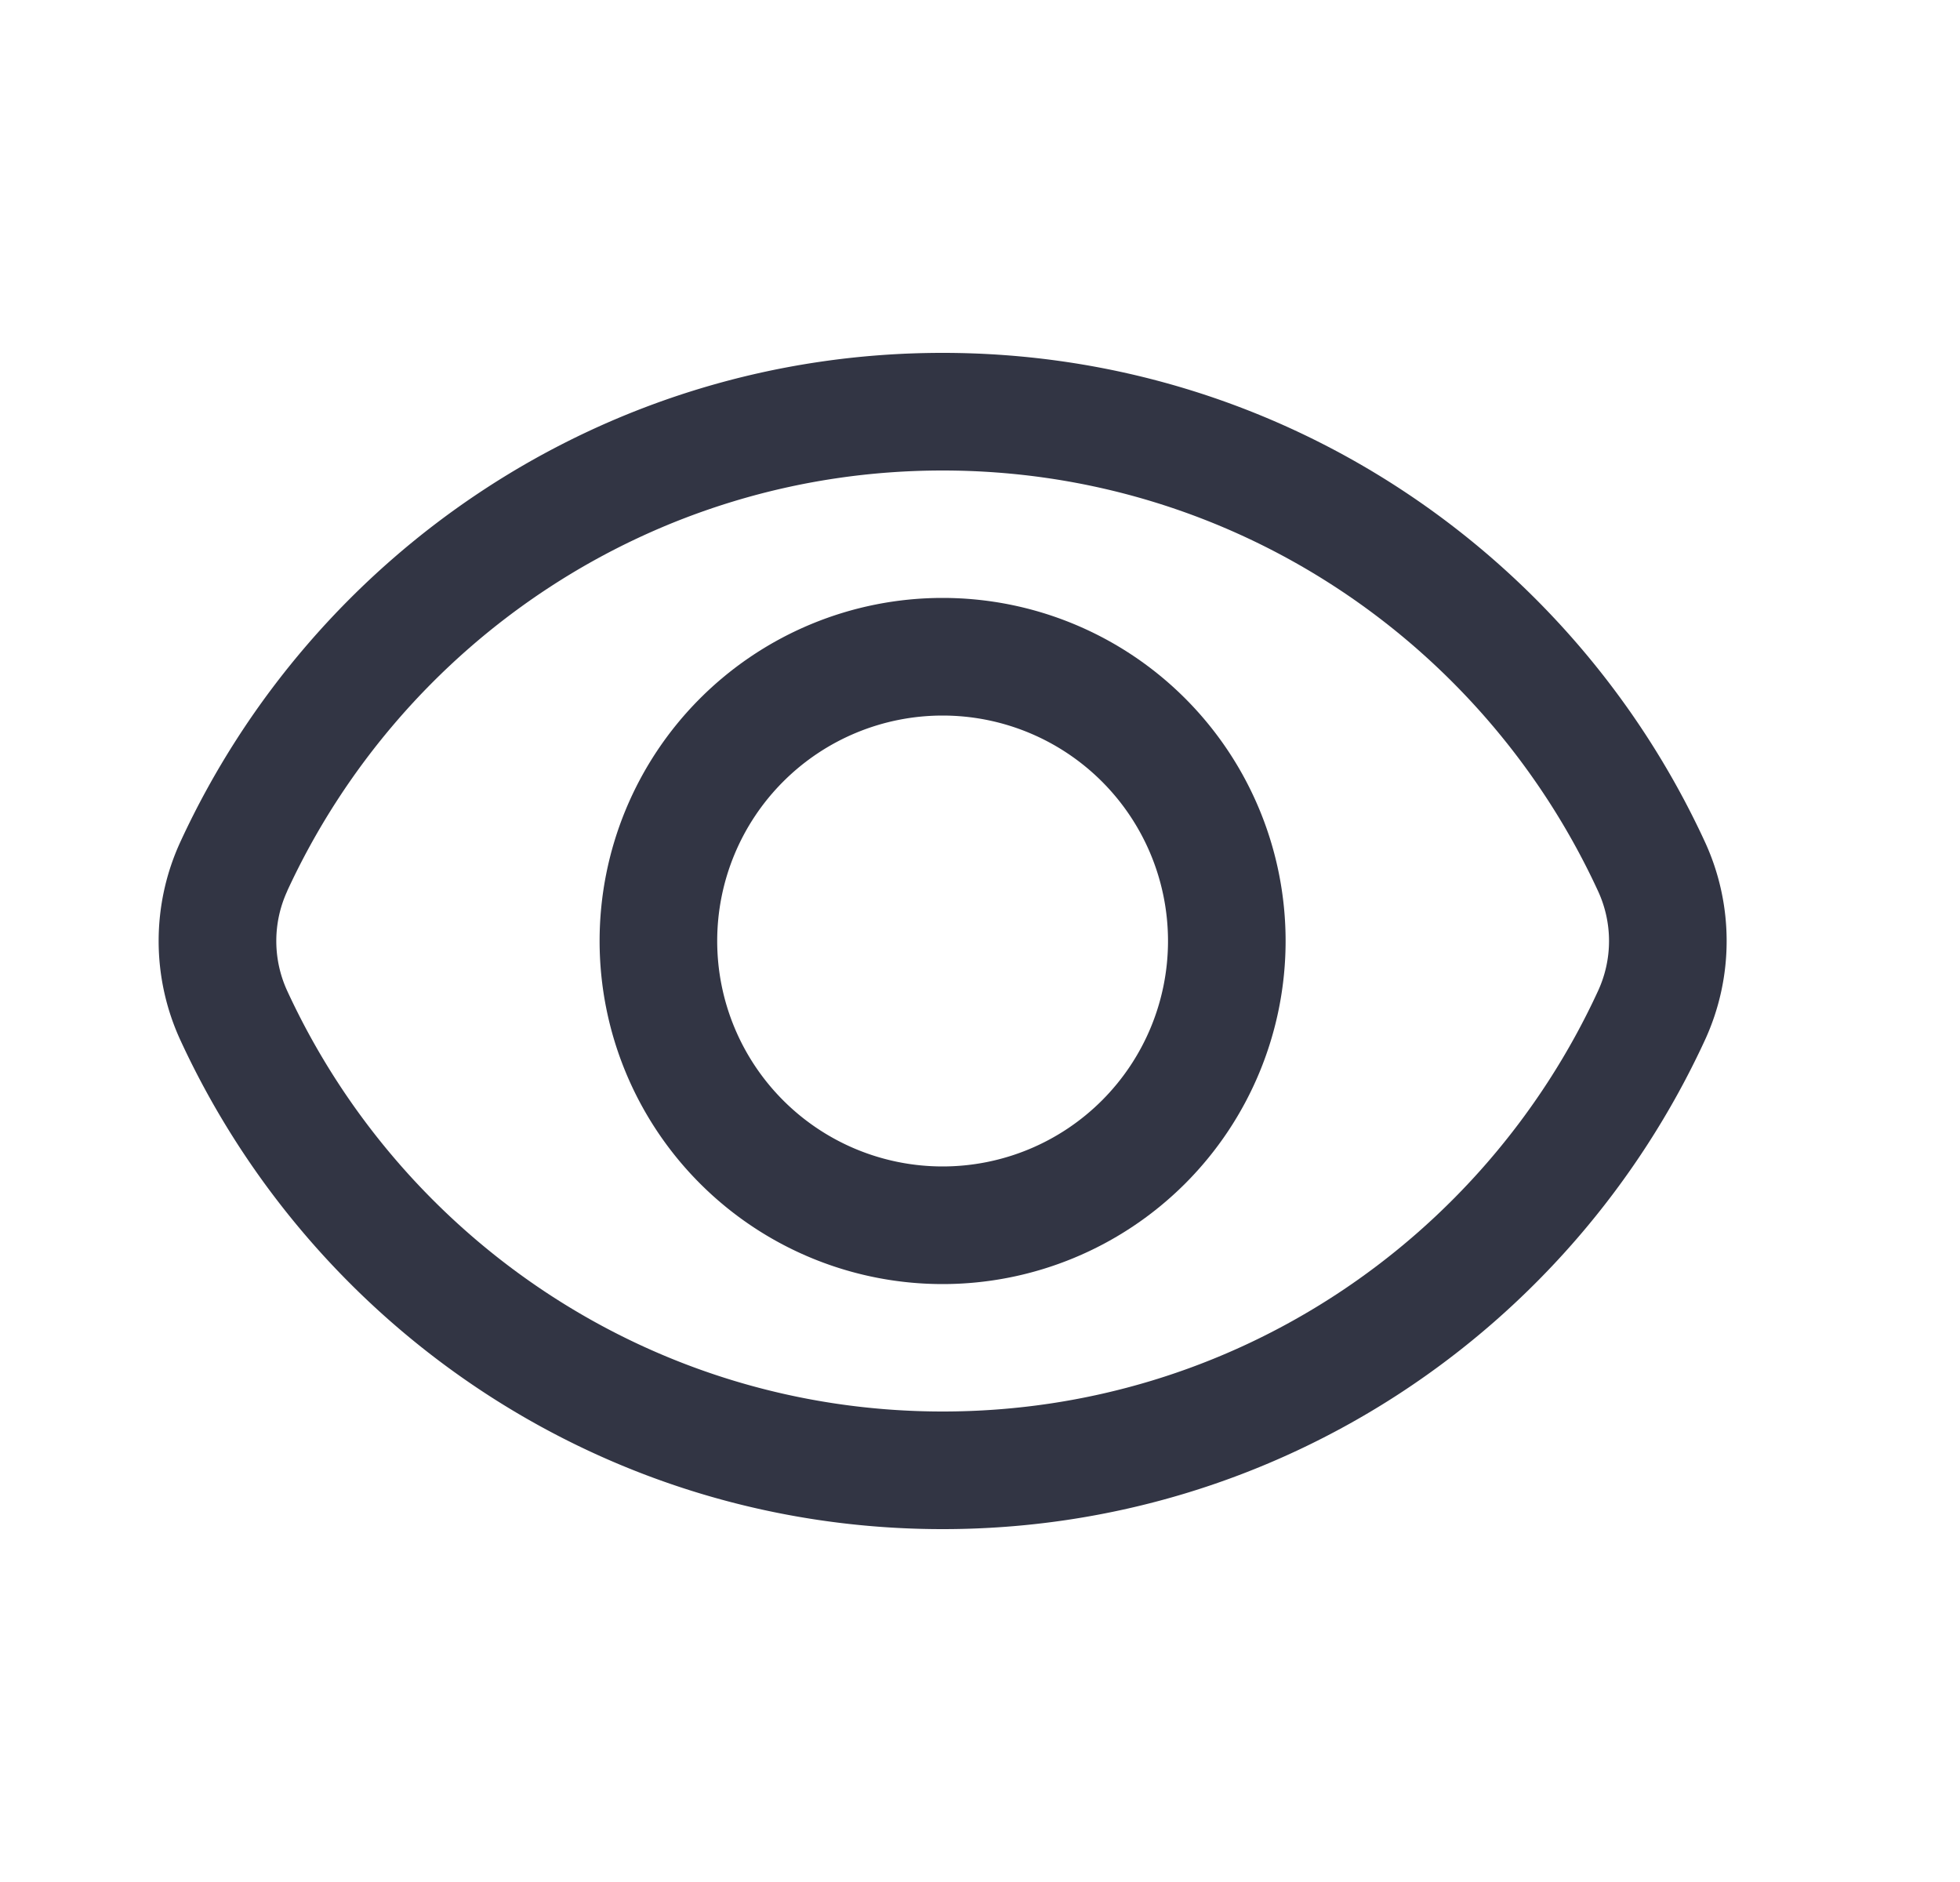 <svg viewBox="0 0 25 24" fill="none" xmlns="http://www.w3.org/2000/svg"><path fill-rule="evenodd" clip-rule="evenodd" d="M12.023 7.625a4.375 4.375 0 100 8.75 4.375 4.375 0 000-8.75zM9.148 12a2.875 2.875 0 115.75 0 2.875 2.875 0 01-5.75 0z" fill="#323544"/><path fill-rule="evenodd" clip-rule="evenodd" d="M12.023 4.5c-4.312 0-8.025 2.556-9.722 6.235a3.022 3.022 0 000 2.53c1.697 3.679 5.41 6.235 9.722 6.235 4.312 0 8.026-2.556 9.723-6.235.37-.802.37-1.728 0-2.53-1.697-3.679-5.41-6.235-9.723-6.235zm-8.36 6.863C5.125 8.194 8.32 6 12.023 6c3.704 0 6.899 2.194 8.36 5.363.187.404.187.87 0 1.274C18.923 15.806 15.728 18 12.024 18c-3.703 0-6.898-2.194-8.36-5.363a1.521 1.521 0 010-1.274z" fill="#323544"/></svg>